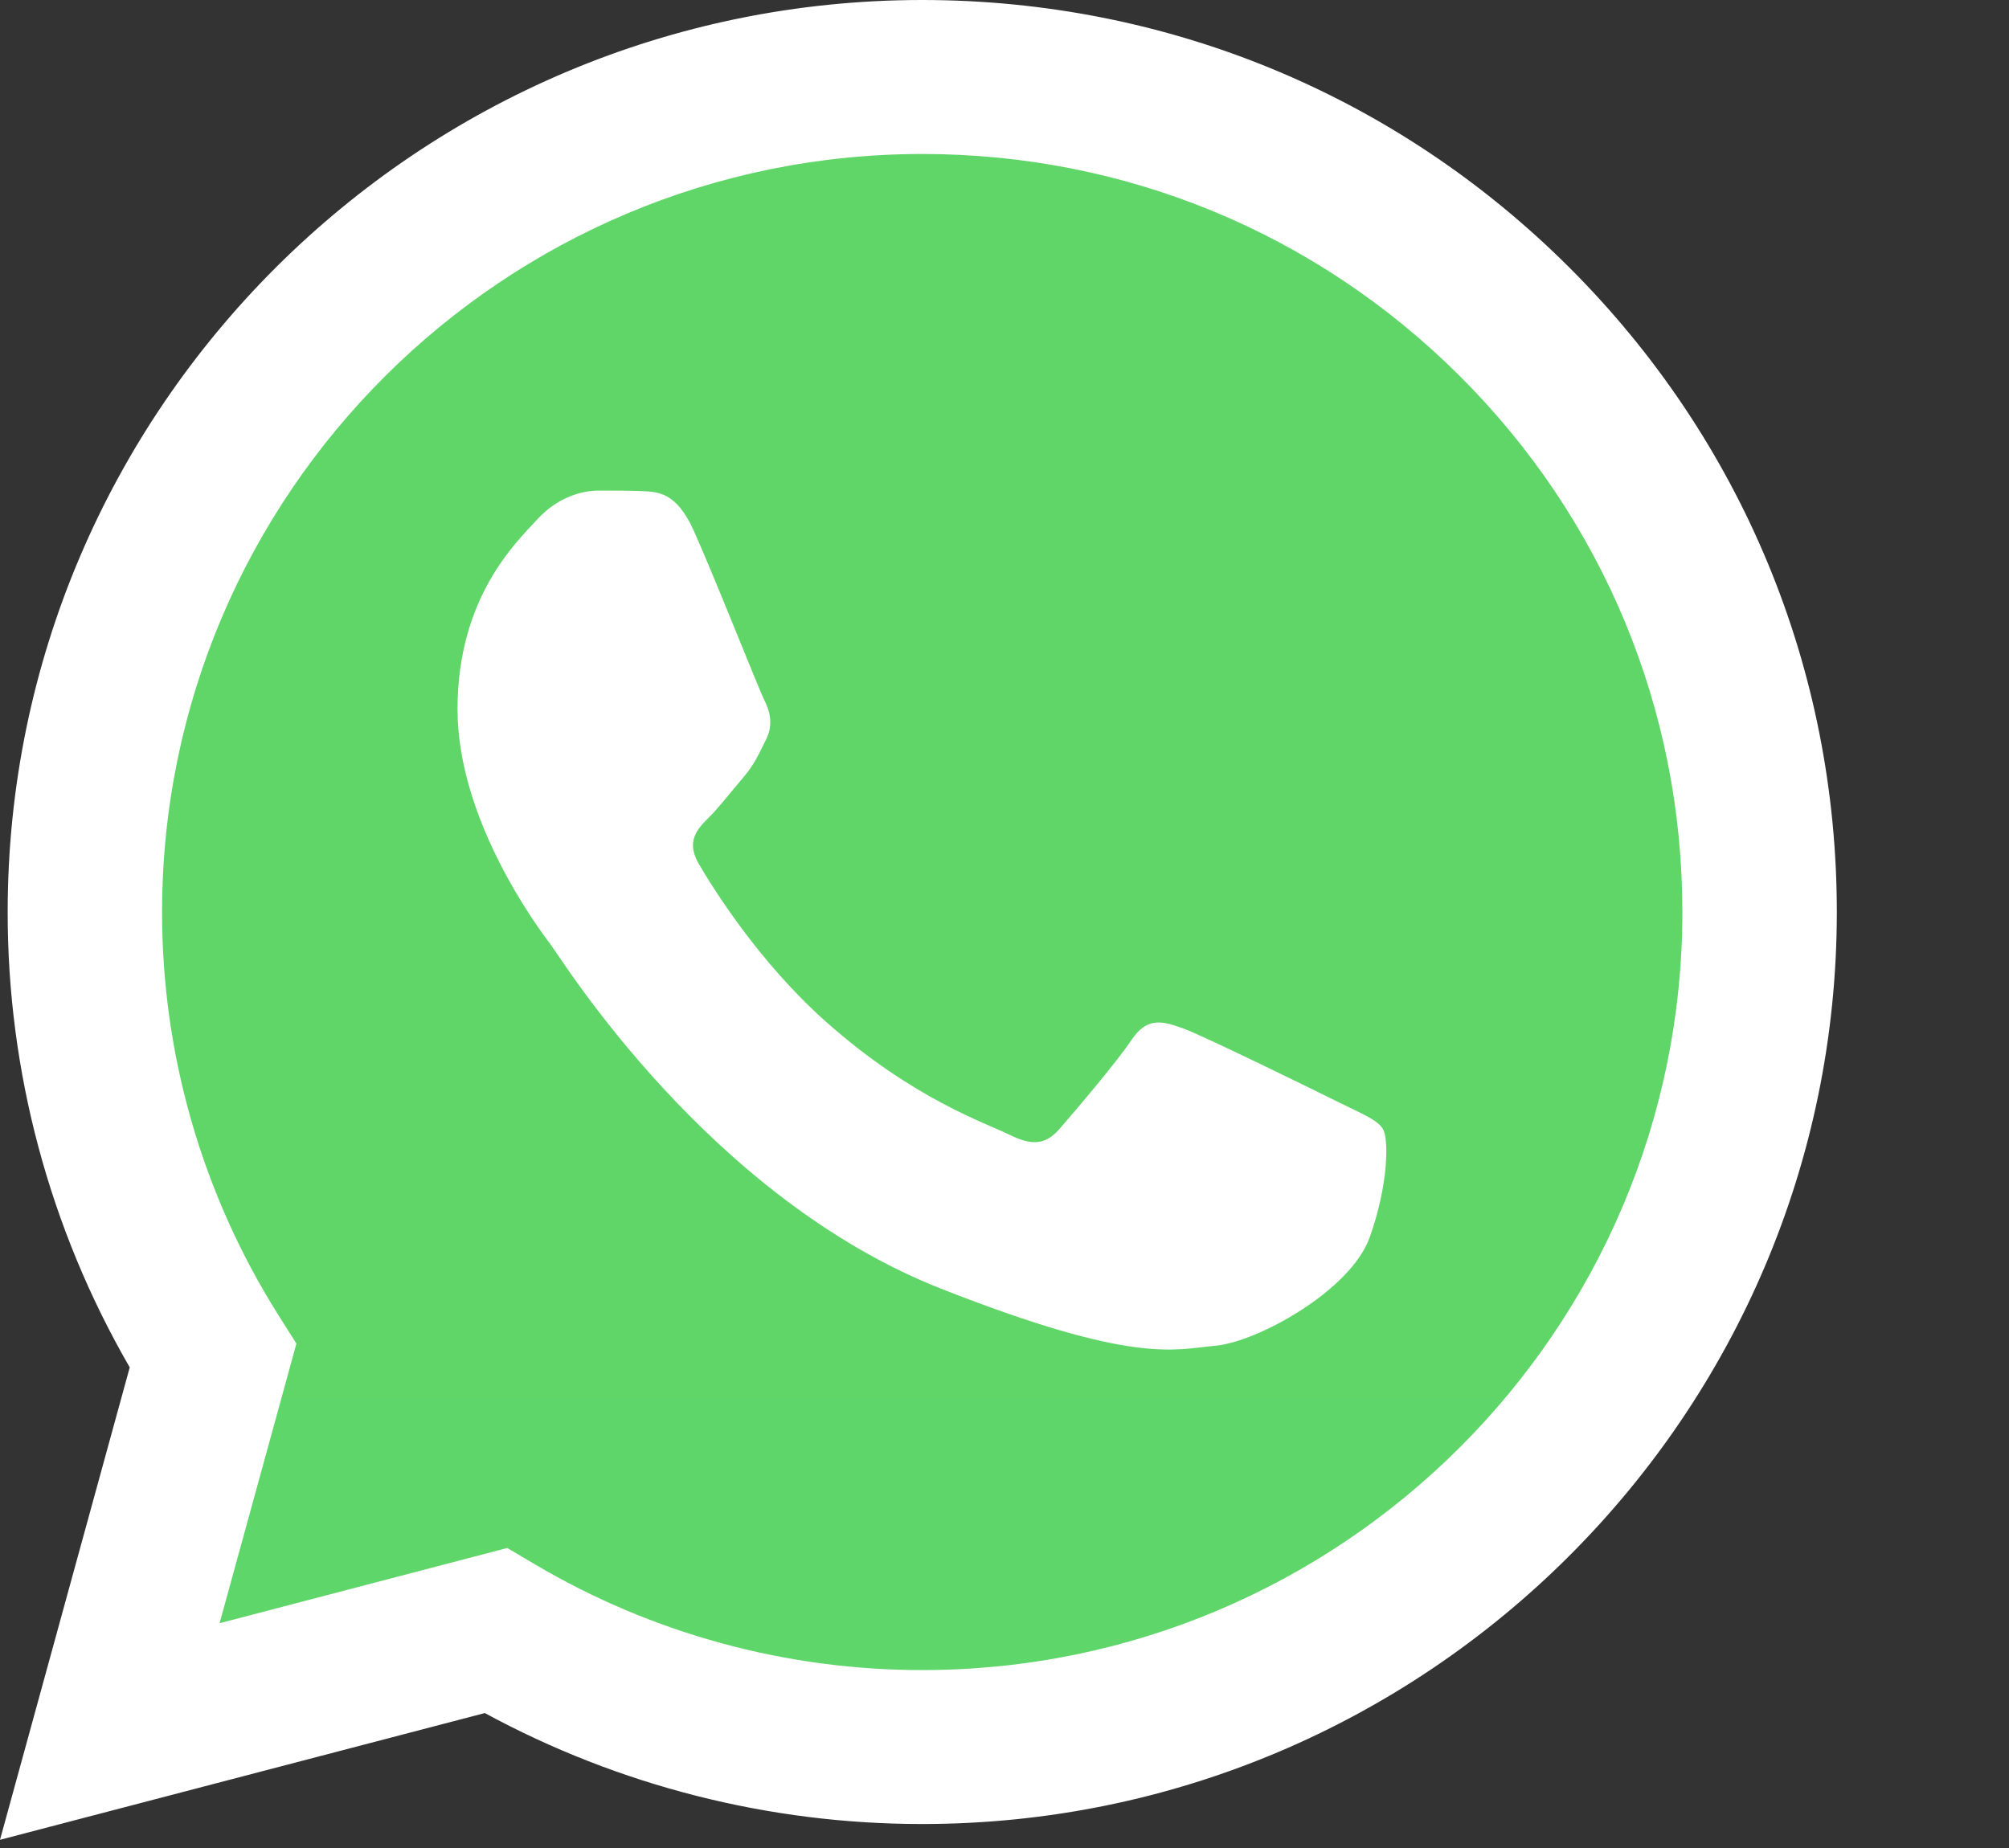 <svg width="50" height="46" viewBox="0 0 50 46" fill="none" xmlns="http://www.w3.org/2000/svg">
<rect x="0" y="0" width="50" height="46" fill="#333333" stroke="none"/>
<path d="M0.976 22.699C0.971 26.543 1.983 30.321 3.909 33.651L0.791 45.004L12.44 41.957C15.662 43.706 19.272 44.623 22.94 44.623H22.95C35.06 44.623 44.918 34.796 44.923 22.716C44.925 16.863 42.641 11.359 38.493 7.218C34.344 3.077 28.828 0.796 22.949 0.793C10.838 0.793 0.981 10.62 0.976 22.699Z" fill="url(#paint0_linear_130_5)"/>
<path d="M0.191 22.692C0.186 26.674 1.234 30.587 3.229 34.037L0 45.796L12.066 42.641C15.404 44.453 19.143 45.403 22.943 45.403H22.953C35.497 45.403 45.709 35.222 45.715 22.71C45.717 16.646 43.351 10.944 39.054 6.655C34.756 2.366 29.042 0.002 22.953 0C10.407 0 0.196 10.18 0.191 22.692ZM7.377 33.444L6.926 32.731C5.032 29.724 4.029 26.244 4.034 22.693C4.038 12.294 12.525 3.833 22.96 3.833C28.014 3.835 32.763 5.799 36.335 9.364C39.907 12.93 41.873 17.668 41.871 22.709C41.867 33.108 33.38 41.571 22.953 41.571H22.946C19.558 41.571 16.232 40.663 13.316 38.941L12.625 38.532L5.465 40.405L7.377 33.444Z" fill="url(#paint1_linear_130_5)"/>
<path d="M17.264 13.205C16.838 12.261 16.39 12.242 15.985 12.225C15.653 12.211 15.273 12.212 14.895 12.212C14.515 12.212 13.899 12.354 13.378 12.922C12.857 13.489 11.387 14.861 11.387 17.652C11.387 20.443 13.425 23.139 13.709 23.518C13.994 23.896 17.644 29.806 23.424 32.079C28.229 33.969 29.207 33.593 30.249 33.498C31.292 33.404 33.614 32.127 34.088 30.802C34.562 29.478 34.562 28.343 34.42 28.106C34.278 27.869 33.898 27.727 33.33 27.444C32.761 27.16 29.965 25.788 29.444 25.598C28.922 25.409 28.543 25.315 28.164 25.883C27.785 26.45 26.695 27.727 26.364 28.106C26.032 28.484 25.7 28.532 25.131 28.249C24.562 27.964 22.73 27.365 20.557 25.433C18.867 23.93 17.725 22.073 17.393 21.506C17.062 20.938 17.358 20.631 17.643 20.348C17.899 20.094 18.212 19.686 18.497 19.355C18.78 19.023 18.875 18.787 19.065 18.409C19.255 18.03 19.159 17.699 19.017 17.415C18.875 17.132 17.77 14.327 17.264 13.205Z" fill="white"/>
<defs>
<linearGradient id="paint0_linear_130_5" x1="2207.36" y1="4421.82" x2="2207.36" y2="0.793" gradientUnits="userSpaceOnUse">
<stop stop-color="#1FAF38"/>
<stop offset="1" stop-color="#60D669"/>
</linearGradient>
<linearGradient id="paint1_linear_130_5" x1="2285.74" y1="4579.59" x2="2285.74" y2="0" gradientUnits="userSpaceOnUse">
<stop stop-color="#F9F9F9"/>
<stop offset="1" stop-color="white"/>
</linearGradient>
</defs>
</svg>
